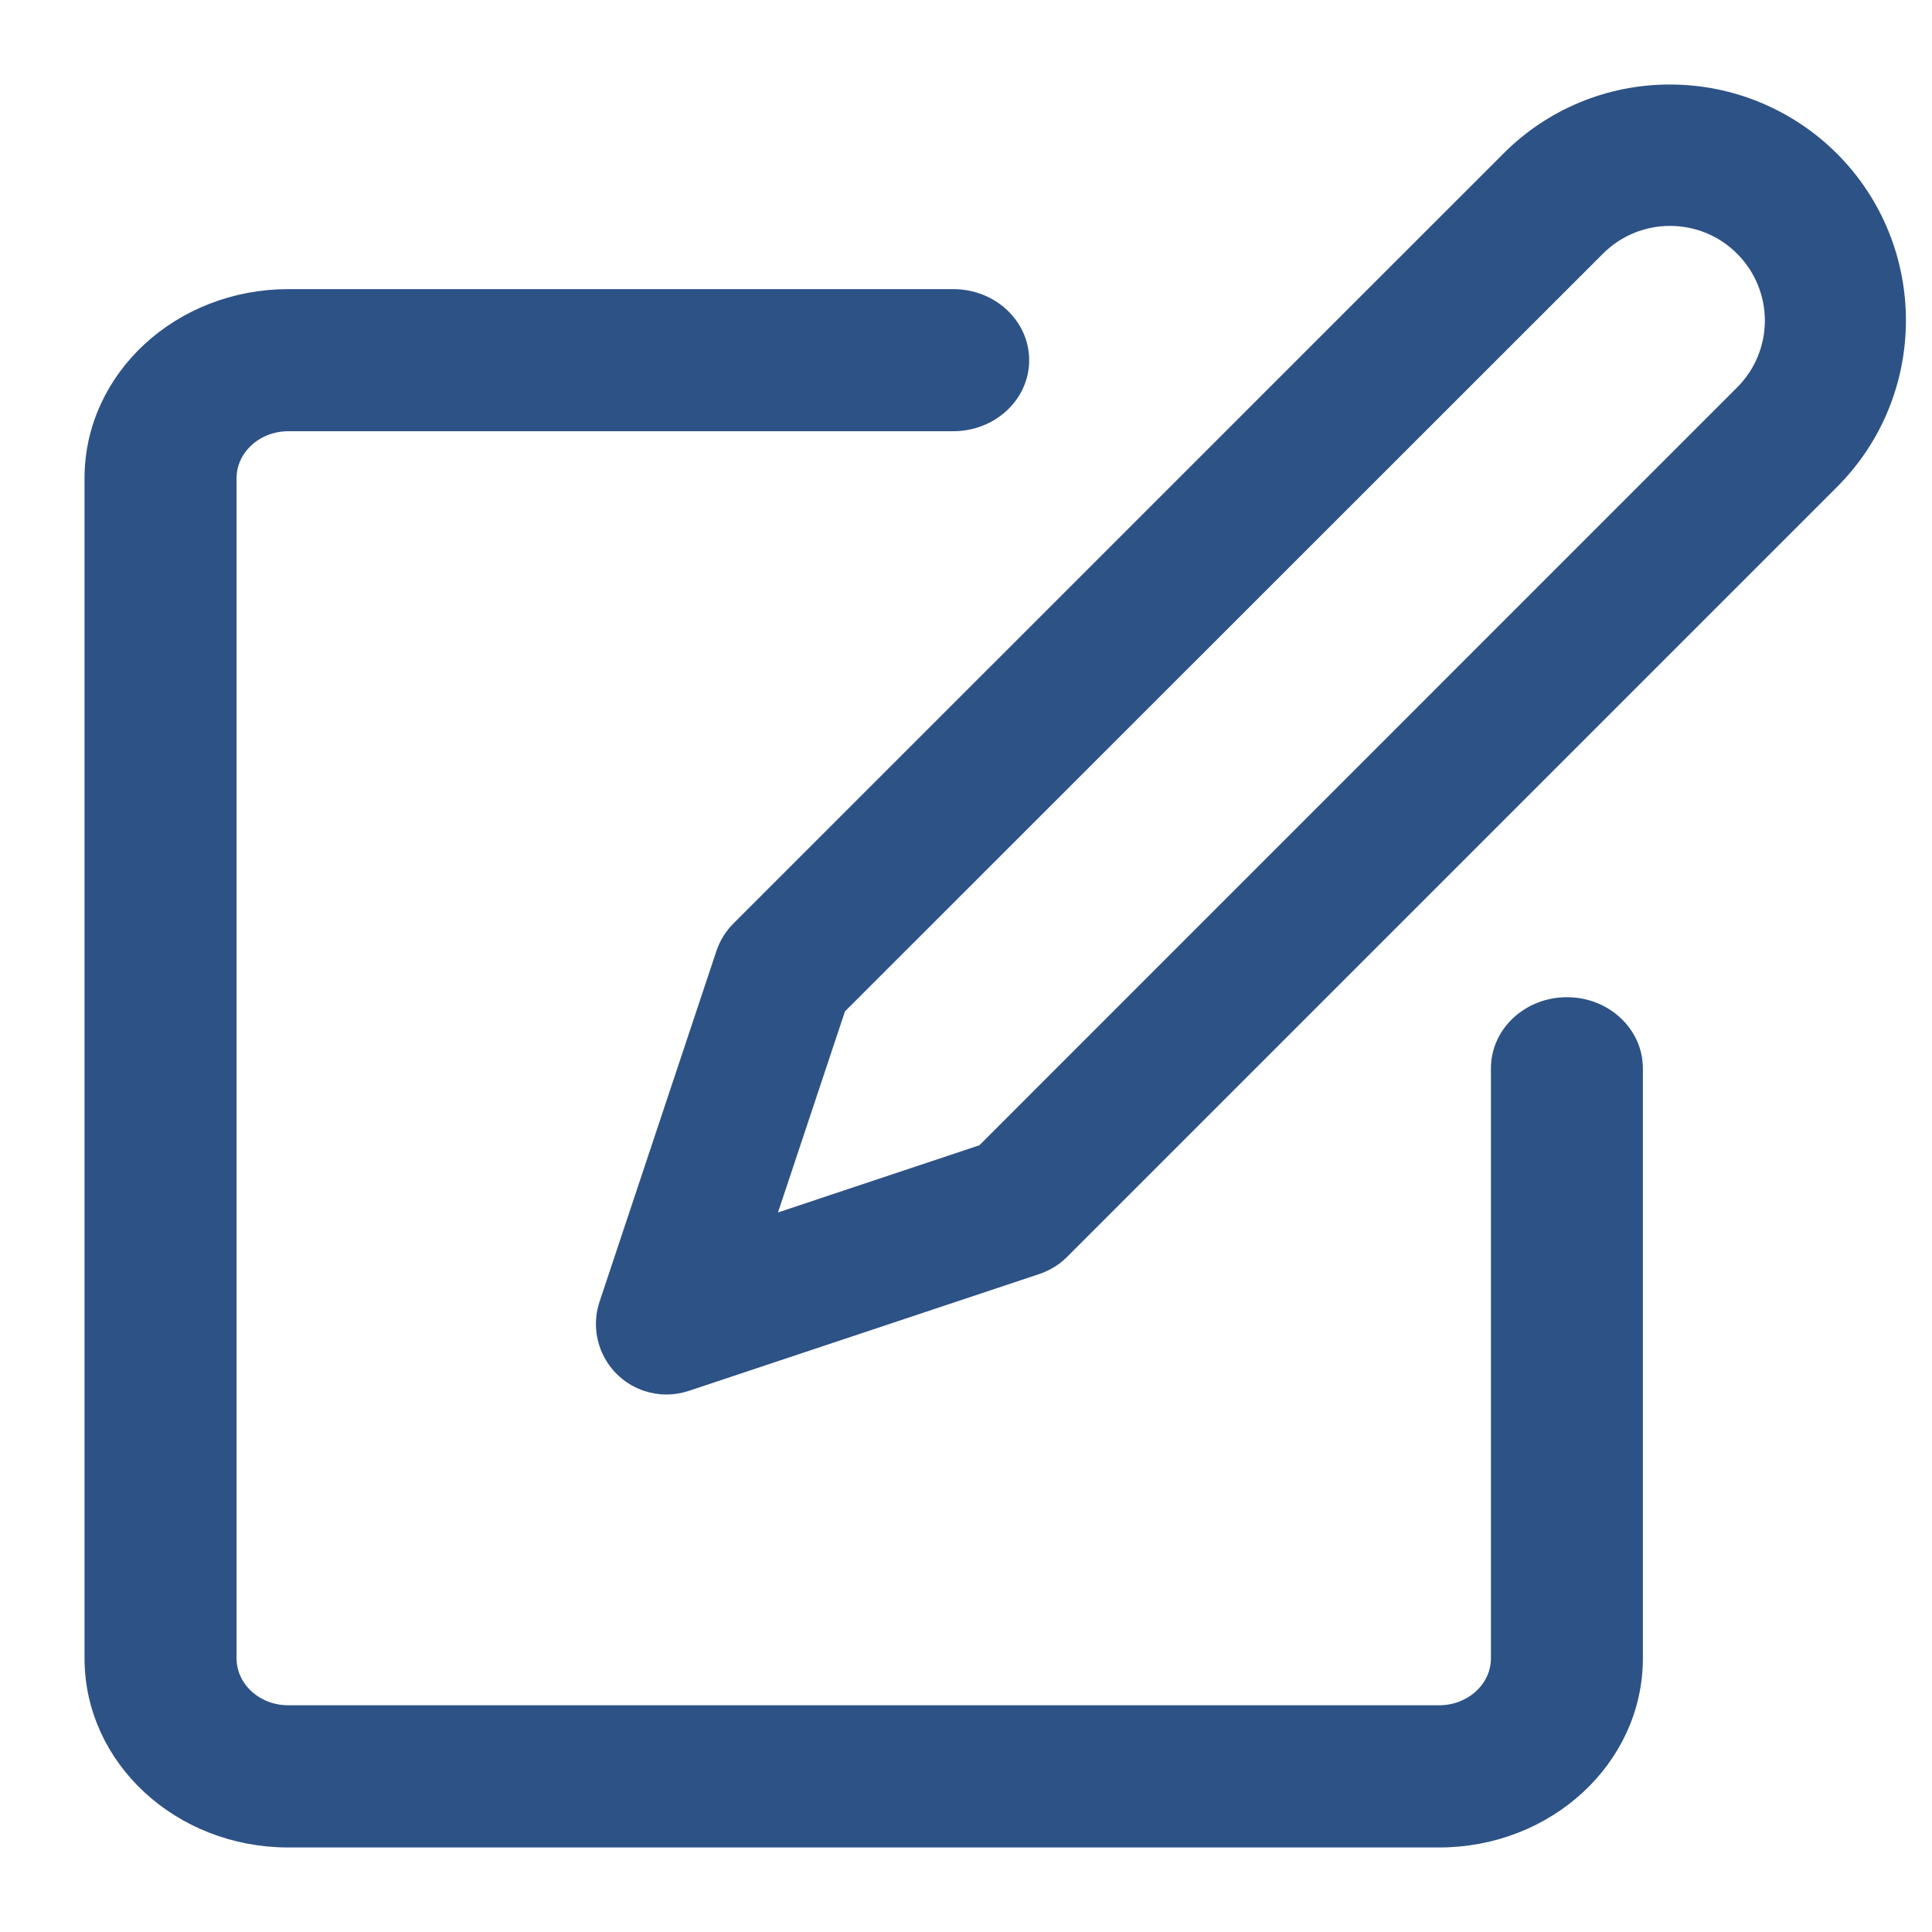<svg width="20" height="20" viewBox="0 0 20 20" fill="none" xmlns="http://www.w3.org/2000/svg">
<path d="M16.221 10.448C15.855 10.448 15.559 10.722 15.559 11.059V17.167C15.559 17.505 15.262 17.778 14.897 17.778H2.985C2.62 17.778 2.324 17.505 2.324 17.167V4.95C2.324 4.613 2.62 4.339 2.985 4.339H9.868C10.233 4.339 10.529 4.066 10.529 3.729C10.529 3.391 10.233 3.118 9.868 3.118H2.985C1.889 3.118 1 3.938 1 4.95V17.167C1 18.18 1.889 19 2.985 19H14.897C15.993 19 16.882 18.18 16.882 17.167V11.059C16.882 10.722 16.586 10.448 16.221 10.448Z" fill="#2D5286" stroke="#2D5286" stroke-width="0.25"/>
<path d="M18.927 1.678C18.492 1.244 17.903 1 17.289 1C16.674 0.998 16.084 1.243 15.651 1.679L7.681 9.648C7.615 9.714 7.565 9.795 7.535 9.884L6.325 13.515C6.22 13.832 6.391 14.174 6.708 14.28C6.77 14.3 6.834 14.311 6.899 14.311C6.964 14.311 7.028 14.3 7.09 14.28L10.72 13.07C10.809 13.04 10.891 12.99 10.957 12.924L18.927 4.954C19.831 4.05 19.831 2.583 18.927 1.678ZM18.071 4.099L10.206 11.965L7.856 12.749L8.638 10.402L16.506 2.537C16.939 2.105 17.64 2.106 18.071 2.538C18.278 2.745 18.394 3.025 18.395 3.317C18.395 3.61 18.279 3.892 18.071 4.099Z" fill="#2D5286" stroke="#2D5286" stroke-width="0.25"/>
</svg>
